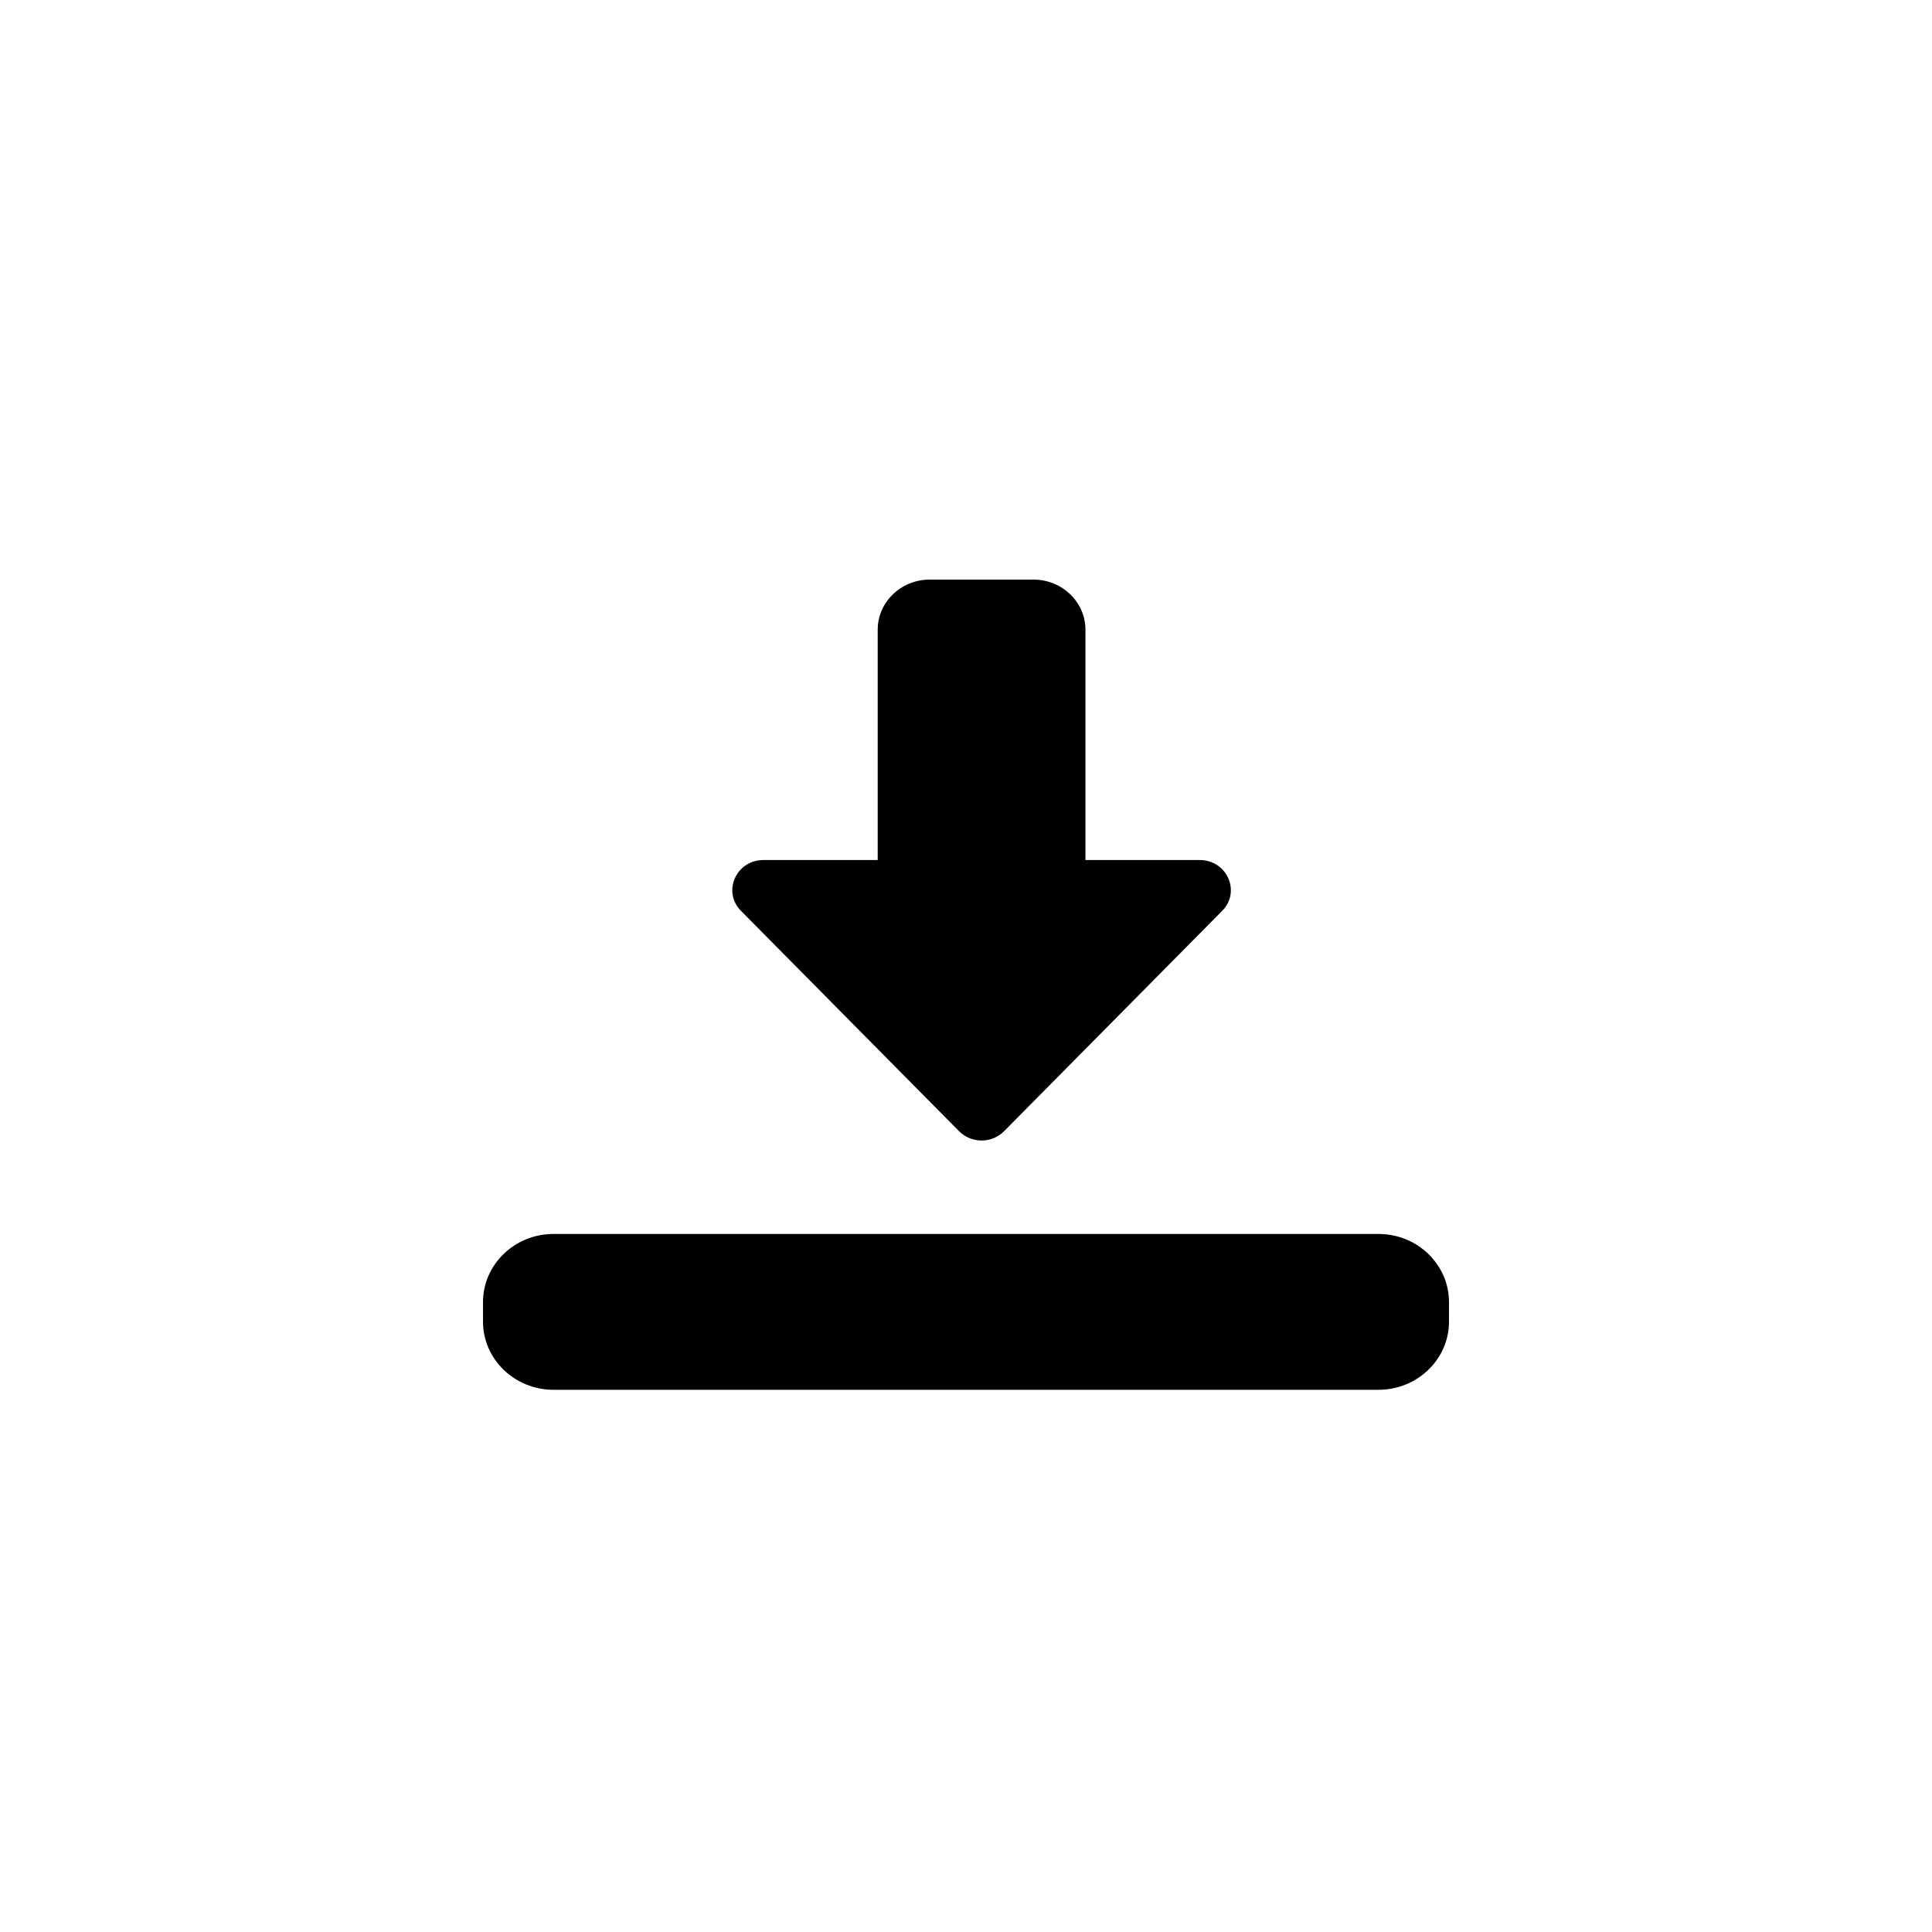 <?xml version="1.0" encoding="UTF-8"?>
<svg width="40px" height="40px" viewBox="0 0 40 40" version="1.1" xmlns="http://www.w3.org/2000/svg" xmlns:xlink="http://www.w3.org/1999/xlink">
    <title>4B9BDD4E-DEC7-45A2-ACD9-6997B447D23D</title>
    <defs>
        <filter color-interpolation-filters="auto" id="filter-1">
            <feColorMatrix in="SourceGraphic" type="matrix" values="0 0 0 0 0.133 0 0 0 0 0.286 0 0 0 0 0.616 0 0 0 1 0"></feColorMatrix>
        </filter>
    </defs>
    <g id="Symbols" stroke="none" stroke-width="1" fill="none" fill-rule="evenodd">
        <g id="direct-download" filter="url(#filter-1)">
            <g transform="translate(10, 12)">
                <path d="M10.323,11.613 C10.146,11.613 9.978,11.543 9.856,11.42 L5.341,6.858 C4.949,6.463 5.24,5.806 5.807,5.806 L8.172,5.806 L8.172,1.037 C8.172,0.465 8.655,0 9.247,0 L11.398,0 C11.99,0 12.473,0.465 12.473,1.037 L12.473,5.806 L14.838,5.806 C15.405,5.806 15.696,6.463 15.304,6.858 L10.789,11.42 C10.667,11.543 10.499,11.613 10.323,11.613 Z" id="Path" fill="#000000" fill-rule="nonzero"></path>
                <path d="M18.542,16.774 L1.458,16.774 C0.654,16.774 0,16.141 0,15.363 L0,14.96 C0,14.181 0.654,13.548 1.458,13.548 L18.542,13.548 C19.346,13.548 20,14.181 20,14.96 L20,15.363 C20,16.141 19.346,16.774 18.542,16.774 Z" id="Path" fill="#000000" fill-rule="nonzero"></path>
            </g>
        </g>
    </g>
</svg>
